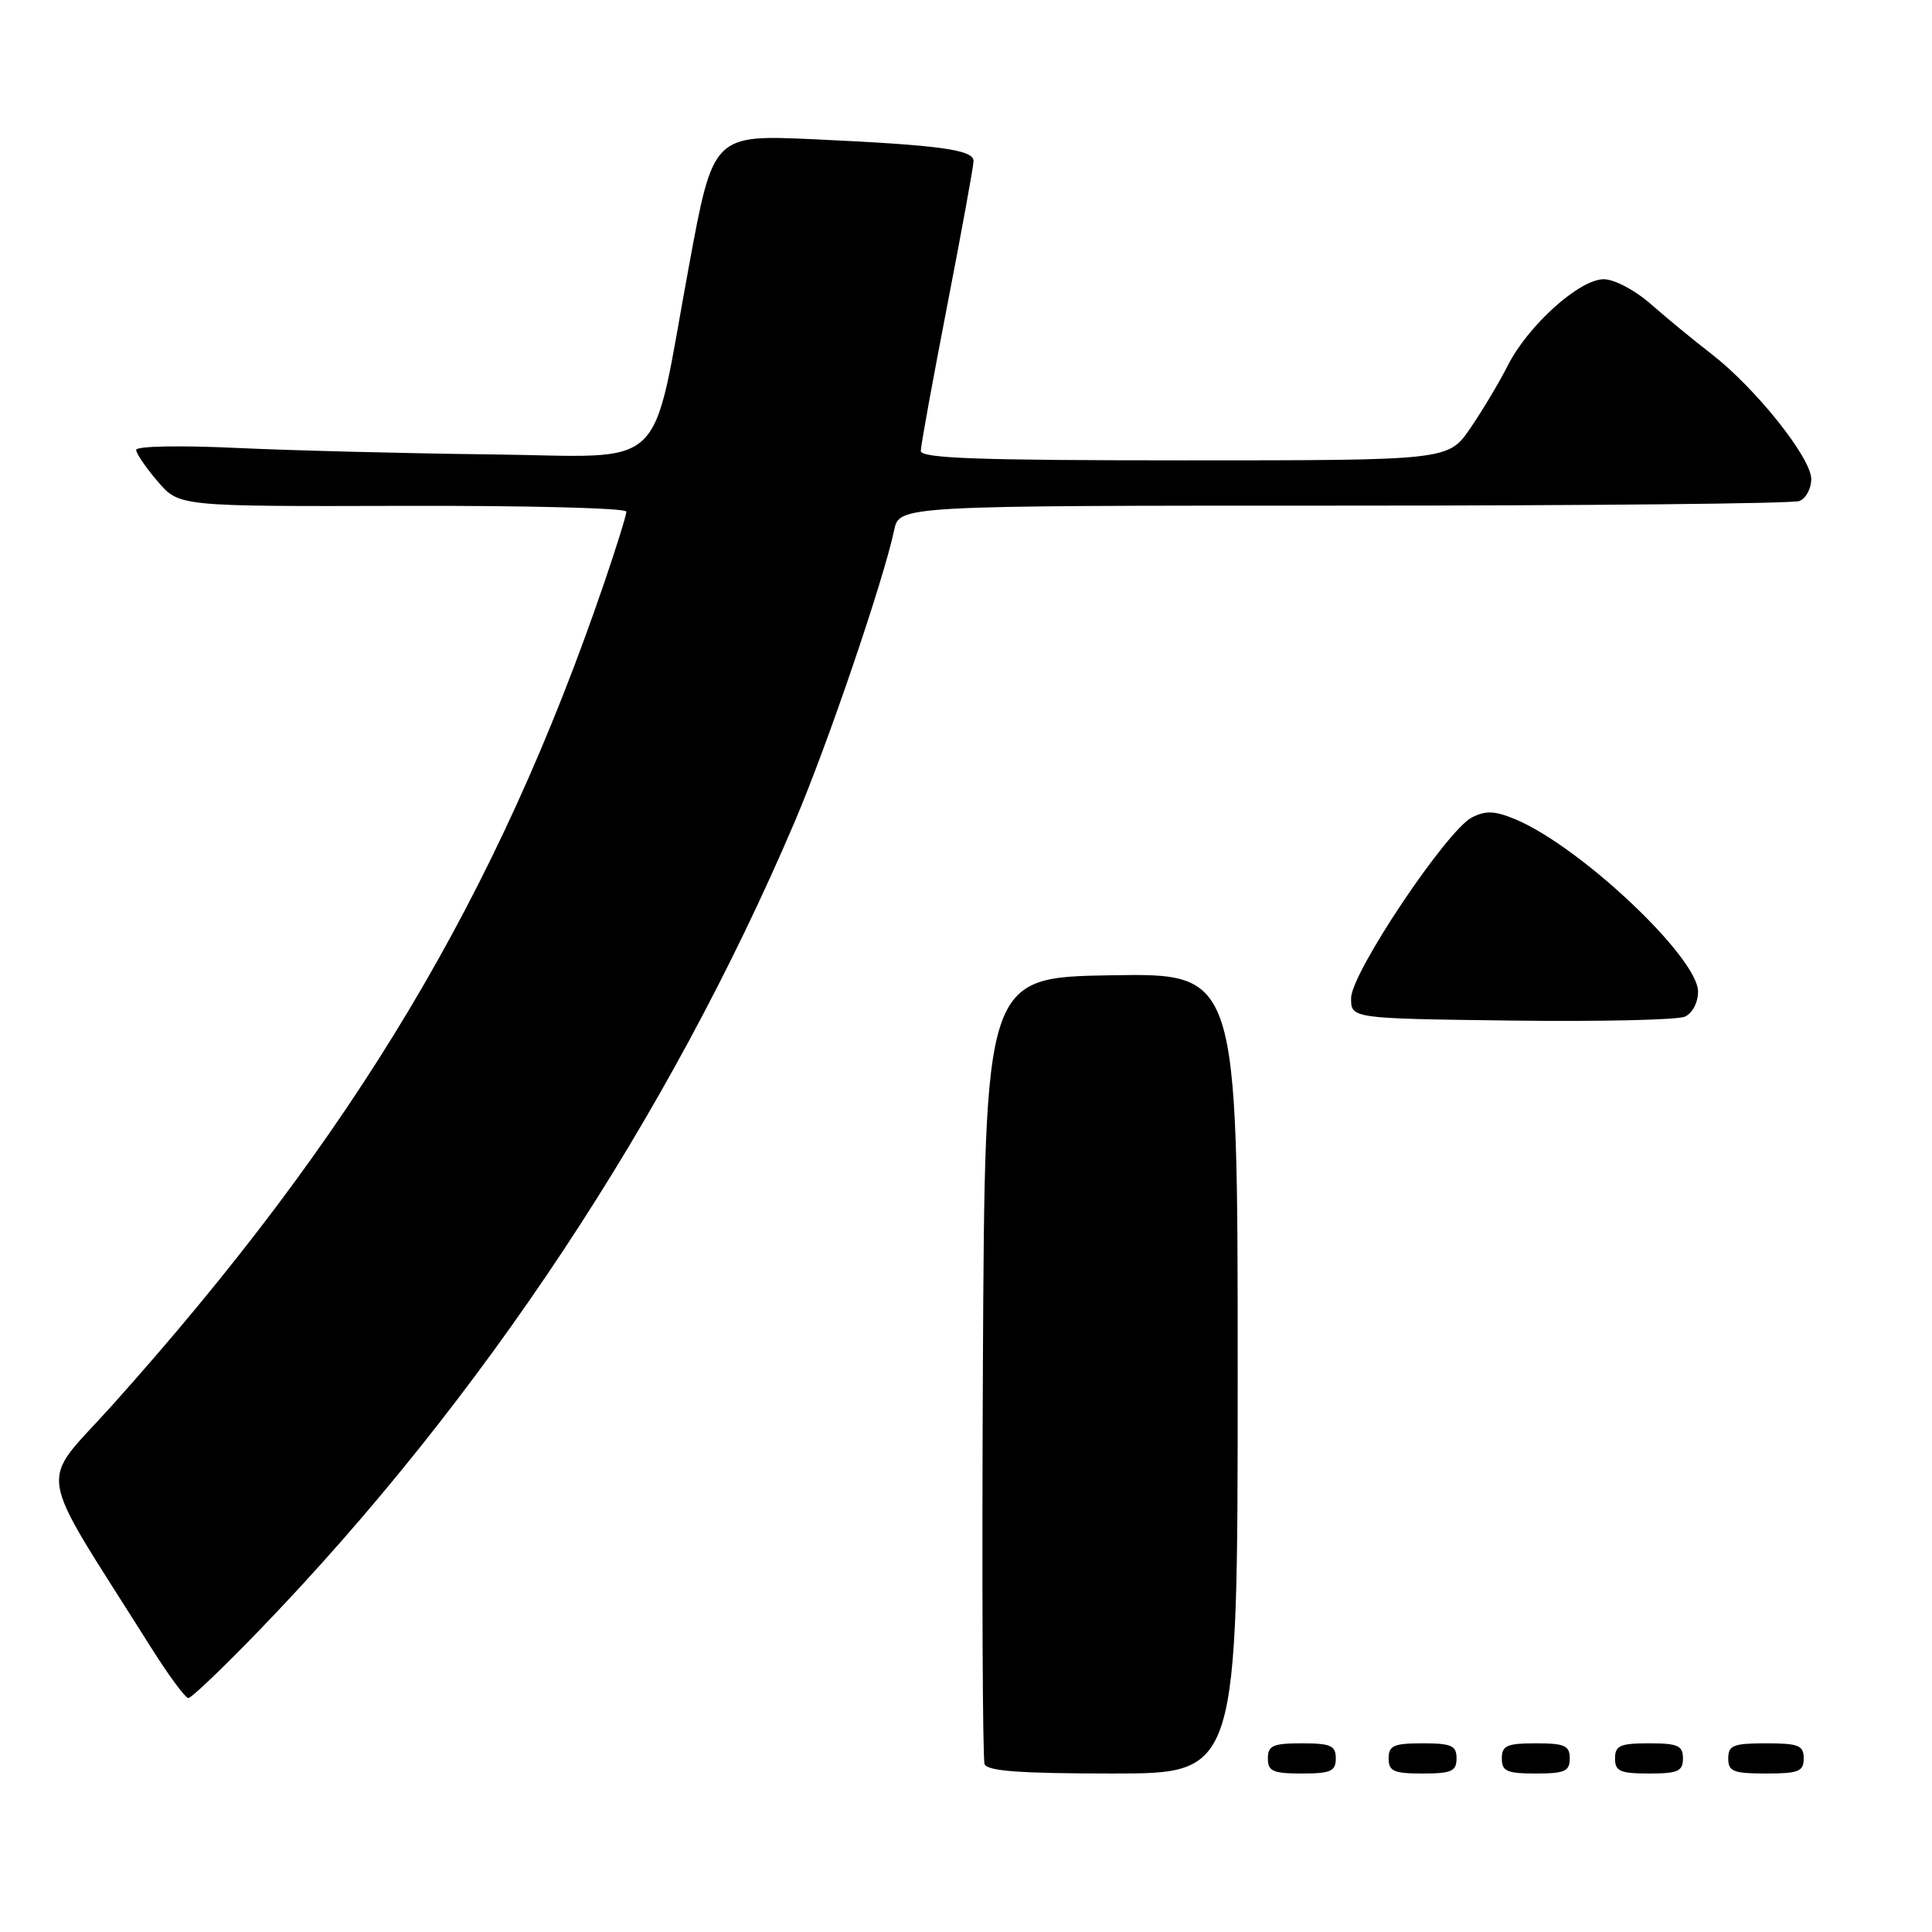 <?xml version="1.0" encoding="UTF-8" standalone="no"?>
<!DOCTYPE svg PUBLIC "-//W3C//DTD SVG 1.1//EN" "http://www.w3.org/Graphics/SVG/1.1/DTD/svg11.dtd" >
<svg xmlns="http://www.w3.org/2000/svg" xmlns:xlink="http://www.w3.org/1999/xlink" version="1.1" viewBox="0 0 256 256">
 <g >
 <path fill="currentColor"
d=" M 164.00 181.98 C 164.00 128.95 164.00 128.95 147.25 129.23 C 130.50 129.50 130.50 129.50 130.24 181.00 C 130.10 209.32 130.20 233.06 130.46 233.75 C 130.81 234.68 135.17 235.00 147.47 235.00 C 164.00 235.00 164.00 235.00 164.00 181.98 Z  M 177.00 233.00 C 177.00 231.30 176.33 231.00 172.50 231.00 C 168.67 231.00 168.00 231.30 168.00 233.00 C 168.00 234.70 168.67 235.00 172.50 235.00 C 176.33 235.00 177.00 234.70 177.00 233.00 Z  M 193.00 233.00 C 193.00 231.30 192.33 231.00 188.50 231.00 C 184.67 231.00 184.00 231.30 184.00 233.00 C 184.00 234.70 184.67 235.00 188.50 235.00 C 192.33 235.00 193.00 234.70 193.00 233.00 Z  M 208.00 233.00 C 208.00 231.30 207.33 231.00 203.50 231.00 C 199.67 231.00 199.00 231.30 199.00 233.00 C 199.00 234.70 199.67 235.00 203.50 235.00 C 207.33 235.00 208.00 234.70 208.00 233.00 Z  M 223.00 233.00 C 223.00 231.30 222.33 231.00 218.50 231.00 C 214.67 231.00 214.00 231.30 214.00 233.00 C 214.00 234.70 214.67 235.00 218.50 235.00 C 222.33 235.00 223.00 234.70 223.00 233.00 Z  M 239.00 233.00 C 239.00 231.27 238.33 231.00 234.00 231.00 C 229.67 231.00 229.00 231.27 229.00 233.00 C 229.00 234.73 229.67 235.00 234.00 235.00 C 238.33 235.00 239.00 234.73 239.00 233.00 Z  M 34.62 215.75 C 63.95 185.32 88.58 148.10 105.29 108.92 C 109.61 98.81 117.09 76.85 118.48 70.25 C 119.16 67.00 119.16 67.00 178.00 67.00 C 210.36 67.00 237.55 66.73 238.42 66.39 C 239.29 66.06 240.00 64.75 240.00 63.48 C 240.00 60.67 232.63 51.43 226.79 46.91 C 224.43 45.09 220.81 42.11 218.75 40.30 C 216.65 38.45 213.90 37.00 212.50 37.00 C 209.29 37.00 202.49 43.11 199.79 48.43 C 198.66 50.67 196.42 54.41 194.82 56.75 C 191.90 61.00 191.90 61.00 156.95 61.00 C 129.65 61.00 122.00 60.73 122.01 59.75 C 122.01 59.06 123.59 50.40 125.51 40.50 C 127.43 30.60 129.00 21.98 129.00 21.34 C 129.00 19.84 124.59 19.23 108.00 18.46 C 94.50 17.84 94.50 17.84 91.30 35.19 C 86.13 63.18 88.96 60.49 65.00 60.21 C 53.72 60.08 38.54 59.69 31.25 59.35 C 23.76 59.00 18.02 59.11 18.04 59.62 C 18.06 60.10 19.35 61.99 20.91 63.81 C 23.74 67.11 23.74 67.11 53.37 67.03 C 69.67 66.98 83.00 67.32 83.00 67.79 C 83.00 68.25 81.70 72.42 80.12 77.06 C 65.93 118.64 46.93 150.42 14.91 186.16 C 5.01 197.21 4.42 193.53 19.98 218.25 C 22.31 221.96 24.56 225.00 24.96 225.00 C 25.37 225.00 29.72 220.84 34.62 215.75 Z  M 225.00 131.39 C 225.00 126.88 209.38 112.14 200.79 108.56 C 198.08 107.43 196.89 107.38 195.04 108.31 C 191.70 110.02 179.07 128.87 179.03 132.23 C 179.00 134.96 179.00 134.96 200.25 135.23 C 211.94 135.38 222.29 135.15 223.25 134.71 C 224.25 134.27 225.00 132.84 225.00 131.39 Z "/>
</g>
</svg>
